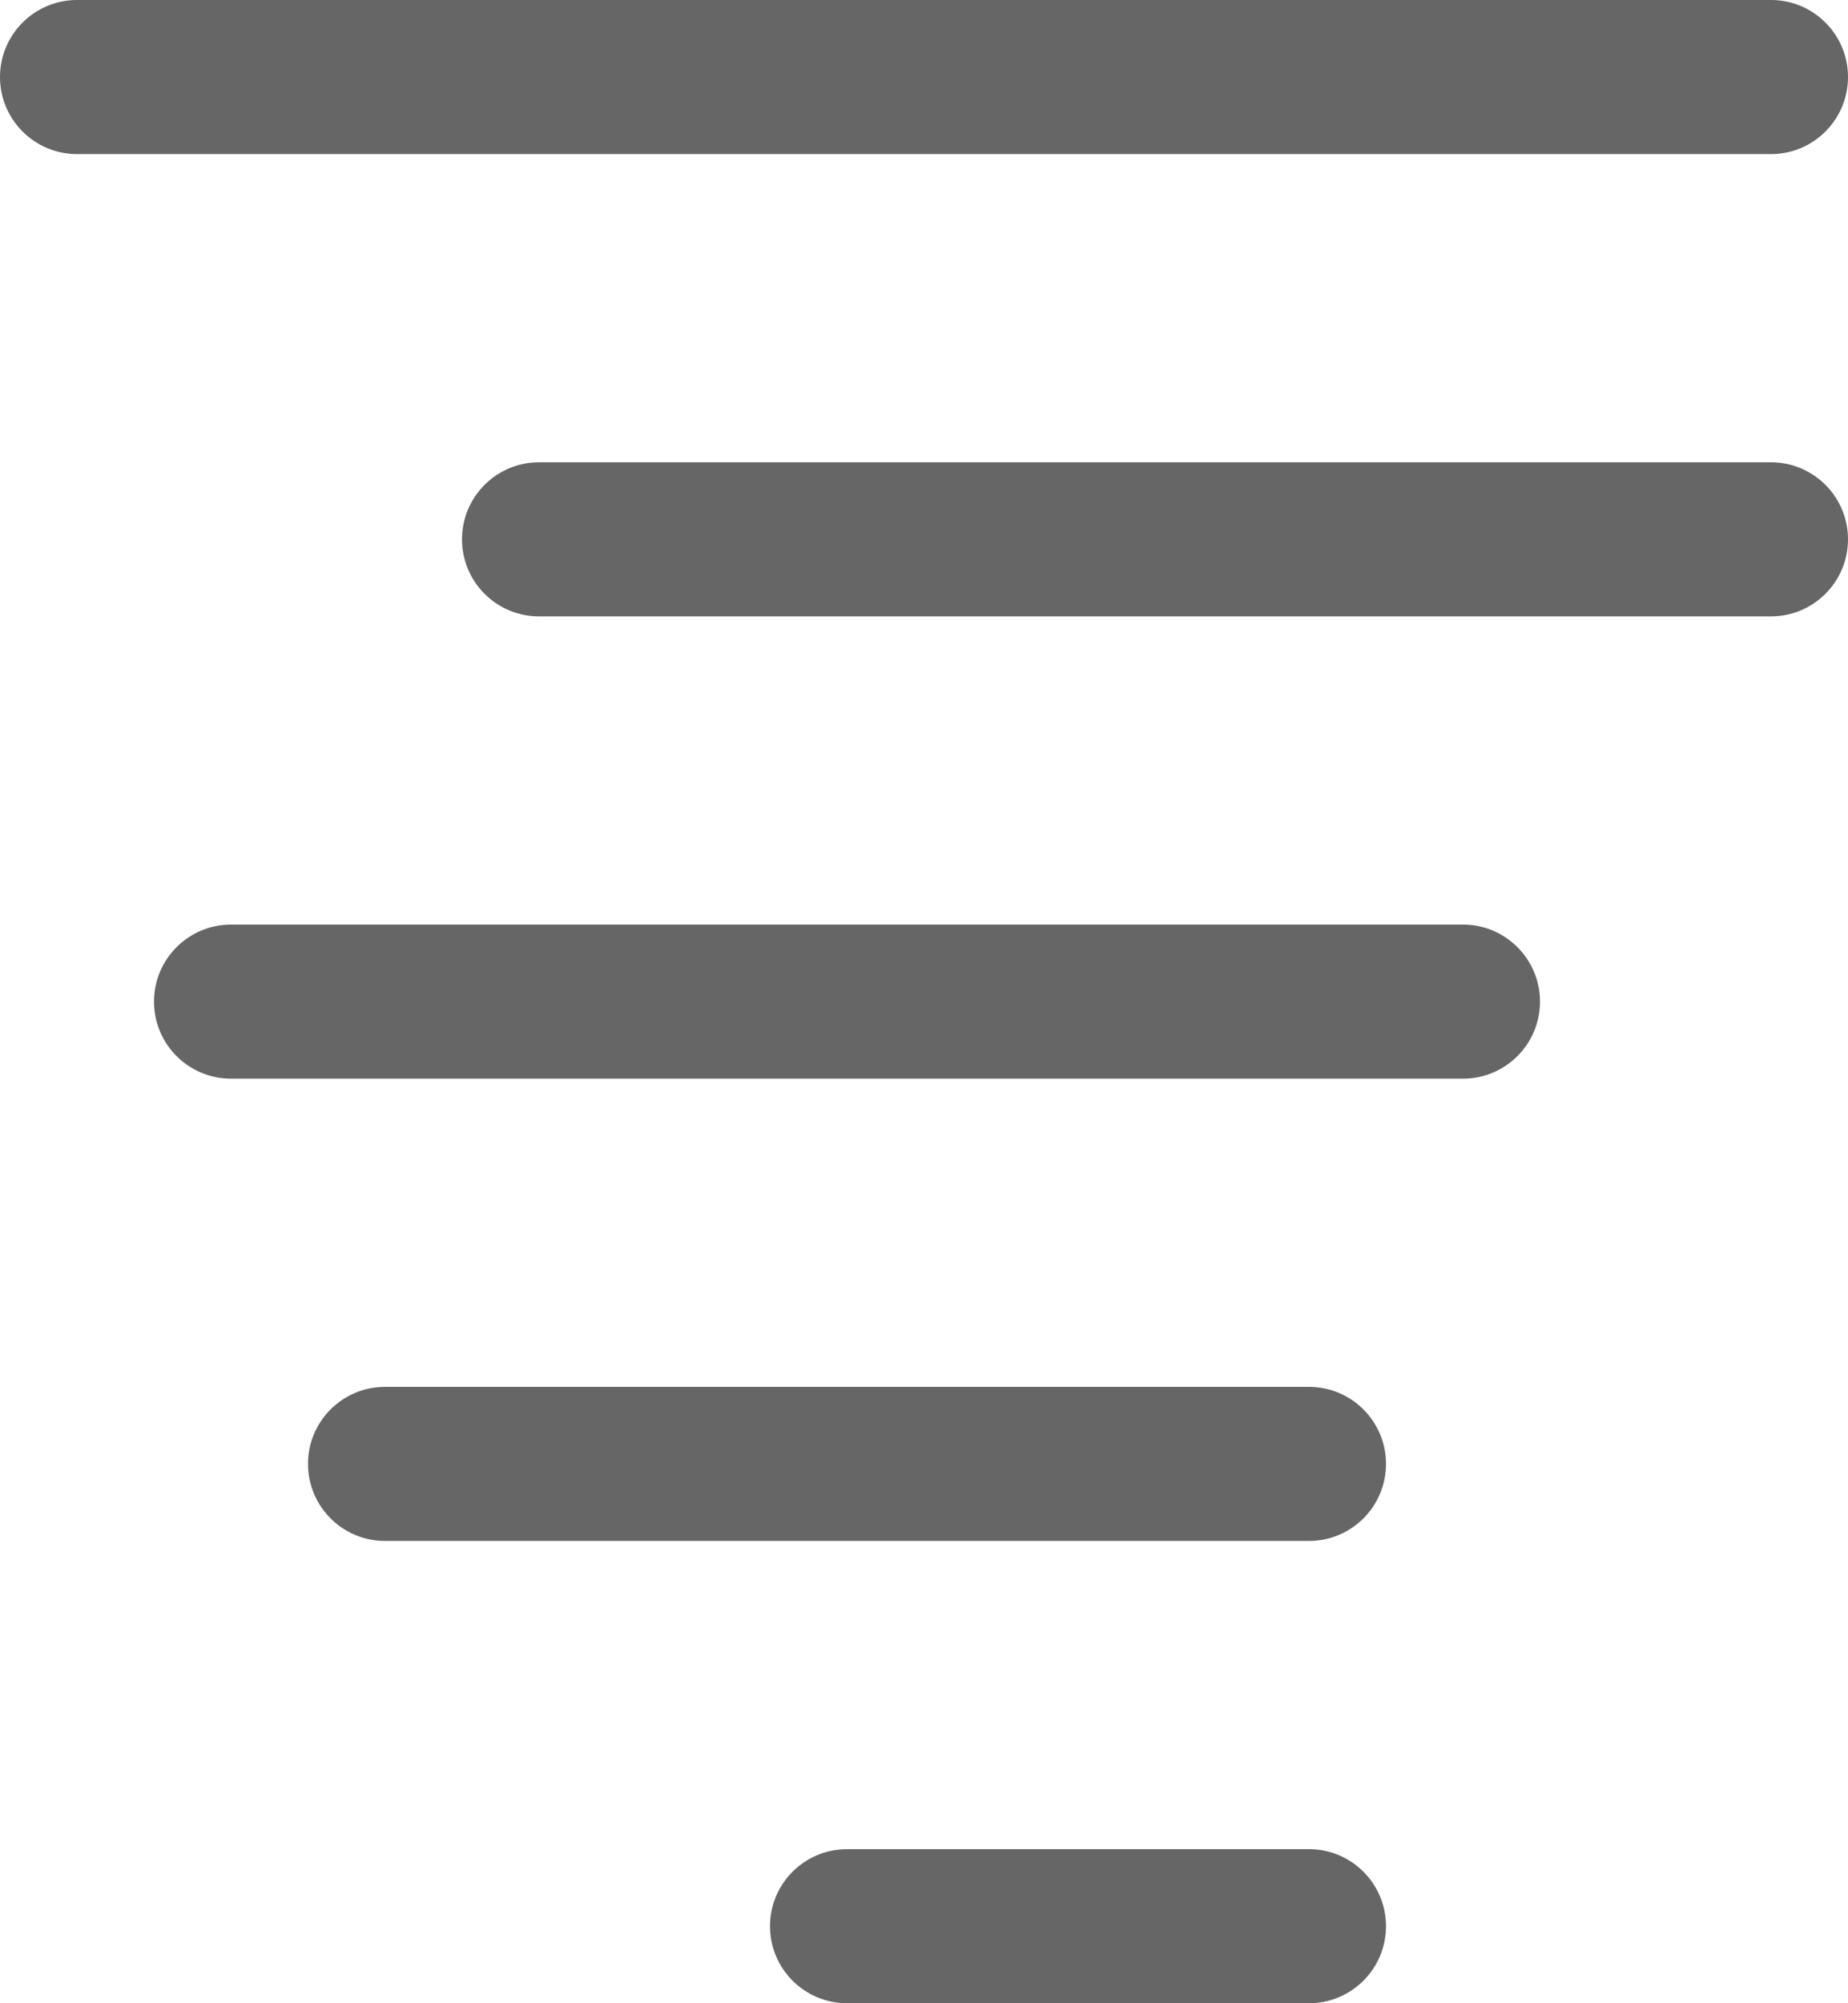 <?xml version="1.0" encoding="UTF-8"?>
<svg width="24px" height="26px" viewBox="0 0 24 26" version="1.1" xmlns="http://www.w3.org/2000/svg" xmlns:xlink="http://www.w3.org/1999/xlink">
    <title>212-龙卷风</title>
    <g id="页面-1" stroke="none" stroke-width="1" fill="none" fill-rule="evenodd">
        <g id="画板" transform="translate(-268, -427)" fill="#666666">
            <g id="212-龙卷风" transform="translate(268, 427)">
                <path d="M1,0 L23,0 C23.552,0 24,0.448 24,1 C24,1.552 23.552,2 23,2 L1,2 C0.448,2 0,1.552 0,1 C0,0.448 0.448,0 1,0 Z" id="矩形"></path>
                <path d="M7,6 L23,6 C23.552,6 24,6.448 24,7 C24,7.552 23.552,8 23,8 L7,8 C6.448,8 6,7.552 6,7 C6,6.448 6.448,6 7,6 Z" id="矩形备份-25"></path>
                <path d="M3,12 L19,12 C19.552,12 20,12.448 20,13 C20,13.552 19.552,14 19,14 L3,14 C2.448,14 2,13.552 2,13 C2,12.448 2.448,12 3,12 Z" id="矩形备份-26"></path>
                <path d="M5,18 L17,18 C17.552,18 18,18.448 18,19 C18,19.552 17.552,20 17,20 L5,20 C4.448,20 4,19.552 4,19 C4,18.448 4.448,18 5,18 Z" id="矩形备份-27"></path>
                <path d="M11,24 L17,24 C17.552,24 18,24.448 18,25 C18,25.552 17.552,26 17,26 L11,26 C10.448,26 10,25.552 10,25 C10,24.448 10.448,24 11,24 Z" id="矩形备份-28"></path>
            </g>
        </g>
    </g>
</svg>